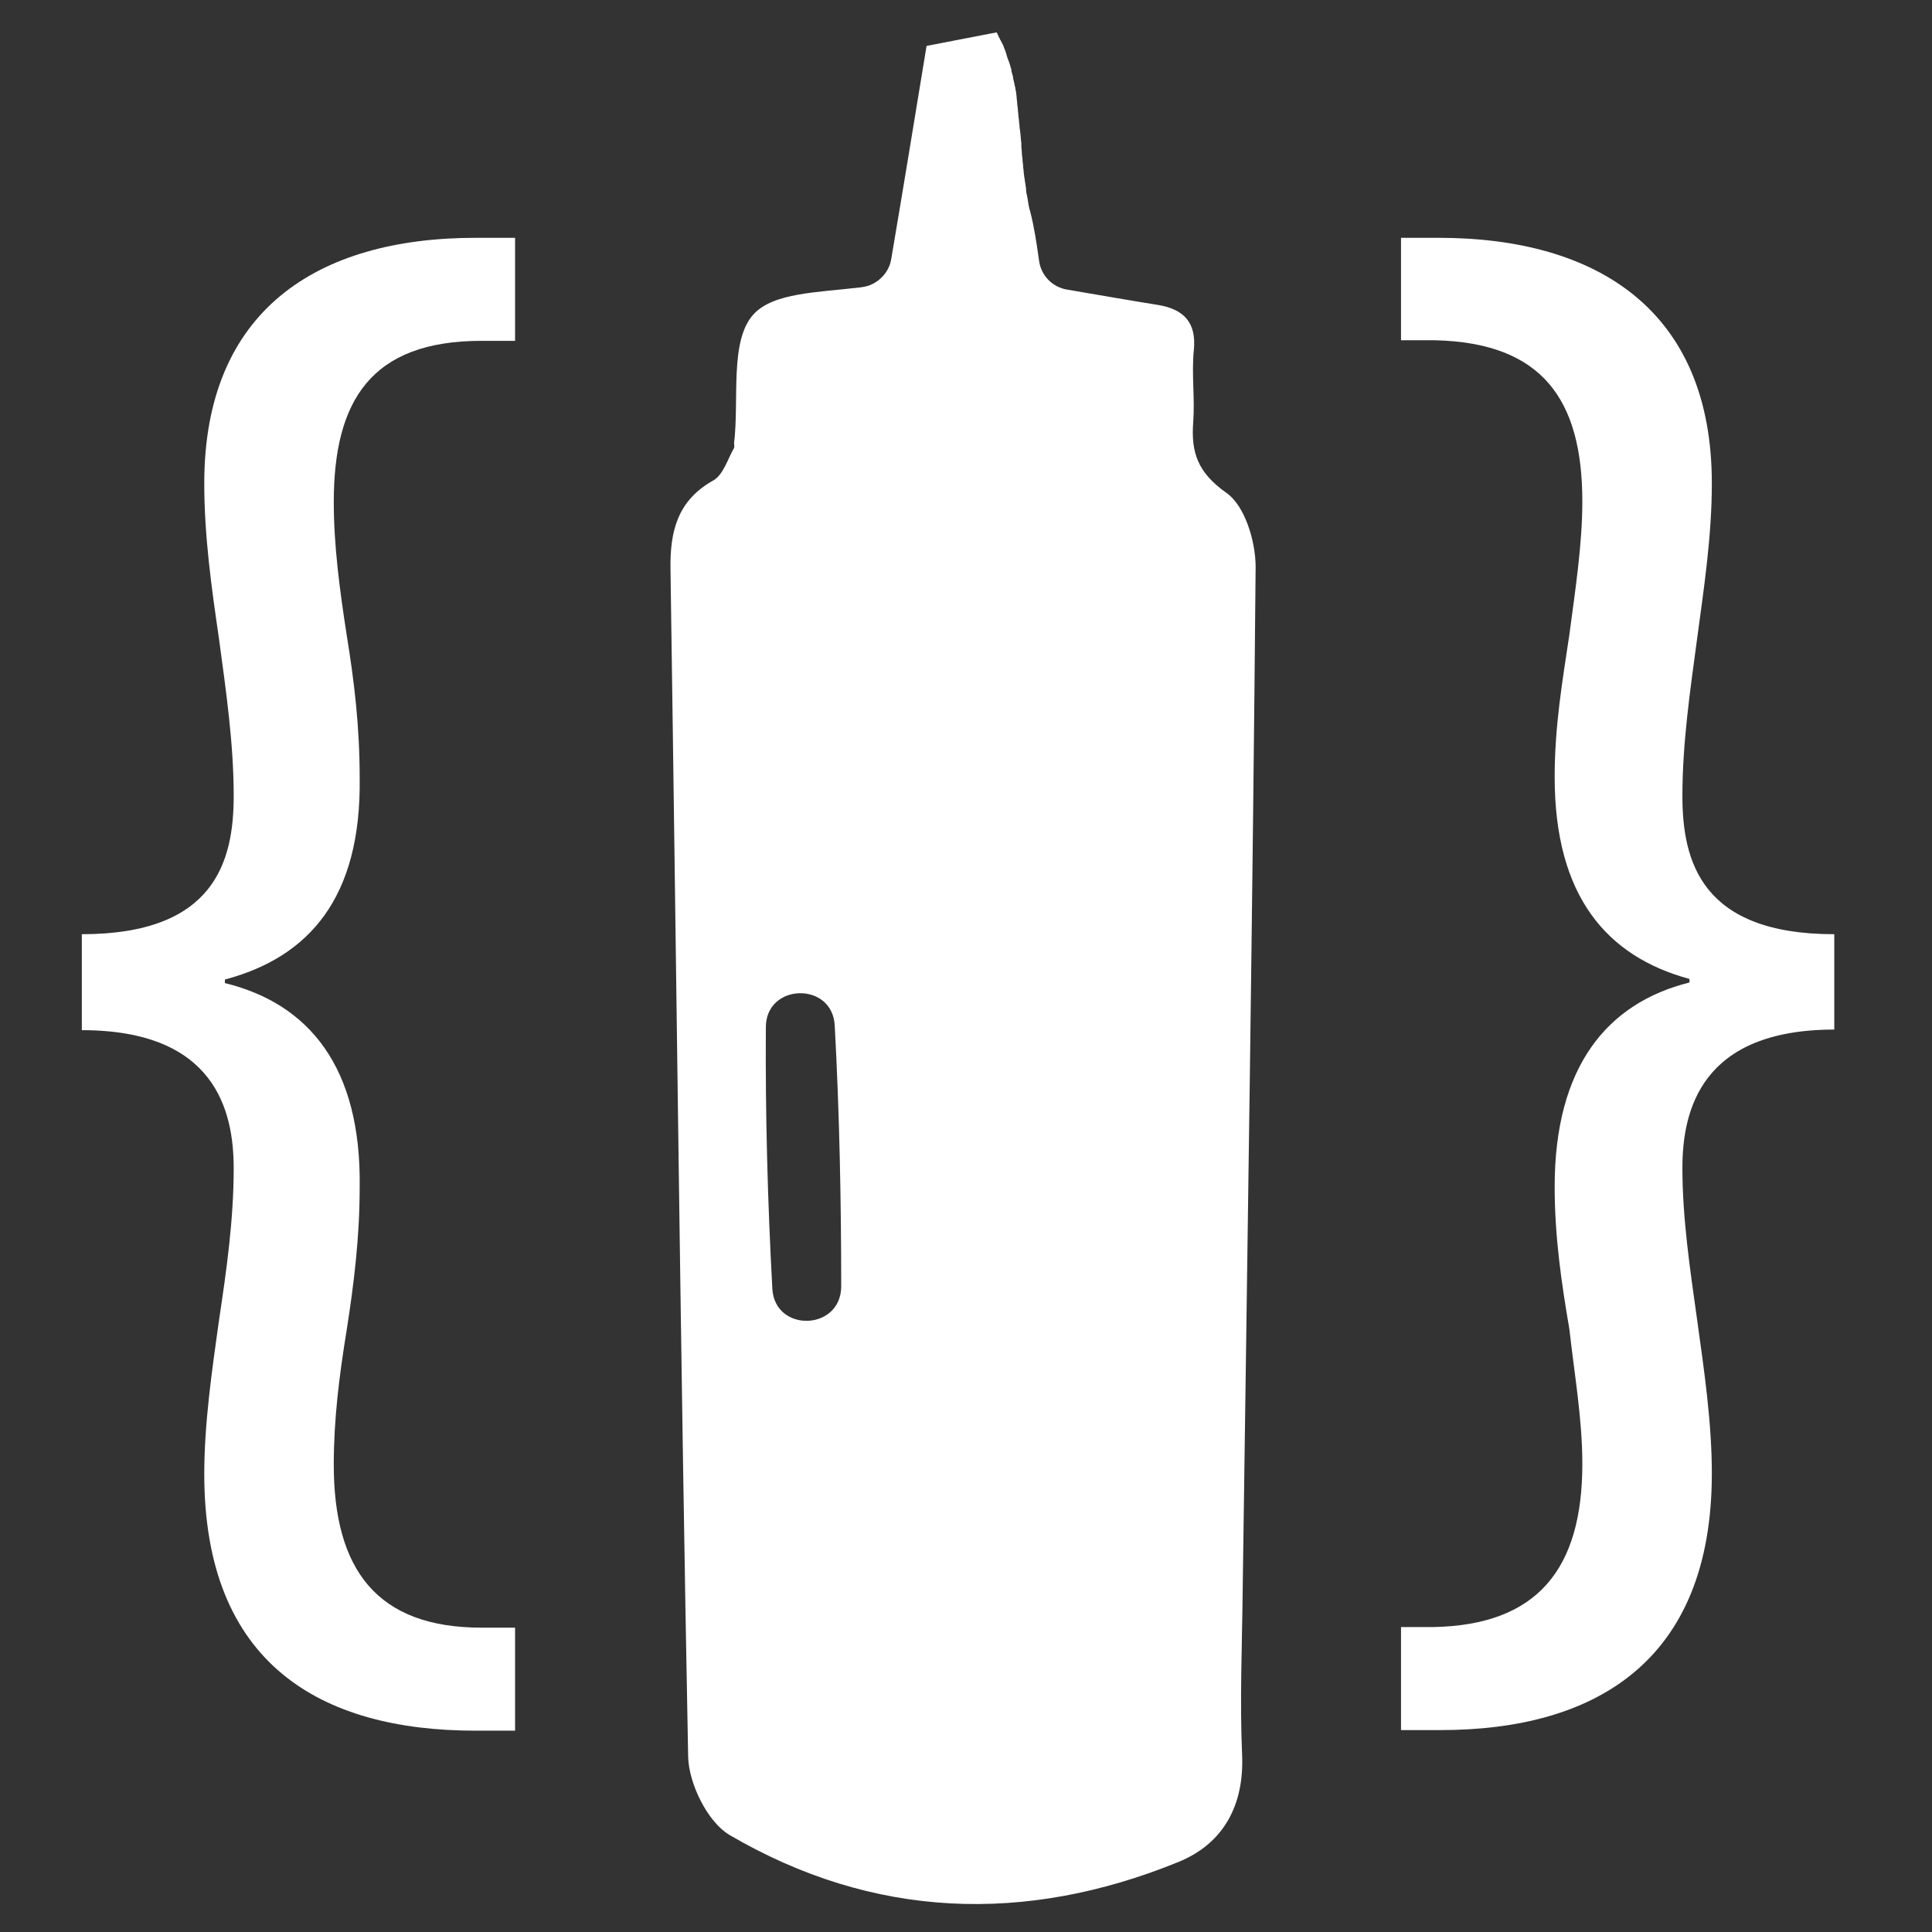 <svg version="1.1" id="Layer_1" xmlns="http://www.w3.org/2000/svg" xmlns:xlink="http://www.w3.org/1999/xlink" x="0px" y="0px"
	 viewBox="0 0 328.2 328.2" style="enable-background:new 0 0 328.2 328.2;" xml:space="preserve">
<rect x="0" y="0" width="328.2" height="328.2" fill="#333333" stroke="none"/>
<style type="text/css">
	.st0{fill:#fff;}
	.st1{fill:#fff;}
</style>
<g>
	<path class="st0" d="M128,53.4c-4.1,4.5-2.4,14.4-3.3,21.9c0,0.3,0.1,0.6,0,0.8c-1.1,1.9-1.8,4.5-3.5,5.5
		c-6.1,3.4-7.4,8.6-7.3,15.1c1,67.2,1.7,134.5,3,201.7c0.1,4.6,3.3,11.1,7,13.3c24.4,14.3,50.3,15.2,76.3,4.6
		c7.6-3.1,11.2-9.6,10.8-18.3c-0.4-9.2,0-18.4,0.1-27.7c0.8-58,1.7-116,2.2-174c0-4.3-1.8-10.4-5-12.6c-4.8-3.4-6-6.8-5.6-12
		c0.3-4-0.3-8.2,0.1-12.2c0.5-4.8-1.8-7-6.1-7.7c-5-0.8-10.1-1.7-15.4-2.6c-2.5-0.4-4.5-2.4-4.8-5c-0.4-2.8-0.8-5.6-1.5-8.3
		c-0.2-0.6-0.3-1.2-0.4-1.9c0-0.2-0.1-0.4-0.1-0.6c-0.1-0.4-0.2-0.8-0.2-1.3c0-0.3-0.1-0.5-0.1-0.8c-0.1-0.4-0.1-0.8-0.2-1.2
		c0-0.3-0.1-0.6-0.1-0.9c0-0.3-0.1-0.7-0.1-1c0-0.4-0.1-0.7-0.1-1.1c0-0.3-0.1-0.6-0.1-0.9c0-0.5-0.1-1-0.1-1.5c0-0.1,0-0.3,0-0.4
		c-0.1-0.6-0.1-1.3-0.2-1.9c0-0.3-0.1-0.6-0.1-0.8c0-0.4-0.1-0.8-0.1-1.1c0-0.3-0.1-0.6-0.1-0.9c0-0.4-0.1-0.7-0.1-1.1
		c0-0.3-0.1-0.6-0.1-0.9c0-0.4-0.1-0.7-0.1-1.1c0-0.3-0.1-0.6-0.1-0.9c-0.1-0.3-0.1-0.7-0.2-1c-0.1-0.3-0.1-0.6-0.2-0.9
		c-0.1-0.3-0.1-0.7-0.2-1c-0.1-0.3-0.2-0.6-0.2-0.9c-0.1-0.3-0.2-0.7-0.3-1c-0.1-0.3-0.2-0.6-0.3-0.8c-0.1-0.3-0.2-0.6-0.3-1
		c-0.1-0.3-0.2-0.6-0.3-0.8c-0.1-0.3-0.2-0.6-0.4-0.9c-0.1-0.3-0.3-0.5-0.4-0.8c-0.2-0.3-0.3-0.7-0.5-1c-9.4,1.8-2.5,0.5-11.9,2.3
		c-2,12.2-4,24.4-6,36.2c-0.3,1.9-1.6,3.5-3.3,4.3c-0.6,0.3-1.2,0.4-1.8,0.5C138.8,49.7,131.4,49.7,128,53.4z M131.2,218.9
		c-0.8-14.8-1.2-29.6-1.1-44.4c0-7.5,11.3-7.8,11.7-0.3c0.8,14.8,1.1,29.6,1.1,44.4C142.8,226.1,131.6,226.4,131.2,218.9z"/>
</g>
<g>
	<path class="st1" d="M13.9,158.7c22.6,0,25.8-12.4,25.8-23.5c0-8.9-1.3-17.8-2.5-26.7c-1.3-8.9-2.5-17.5-2.5-26.4
		c0-29.3,19.1-41.7,46.1-41.7h6.7v17.5h-5.7c-18.8,0-25.1,10.2-25.1,27.4c0,7.3,1,14.9,2.2,22.6c1.3,8,2.2,15.6,2.2,24.2
		c0.3,20.4-8.6,30.5-22.9,34.3v0.6c14.3,3.5,23.2,14.3,22.9,34.7c0,8.6-1,16.5-2.2,24.2c-1.3,8-2.2,15.3-2.2,22.9
		c0,17.8,7.3,27.7,25.1,27.7h5.7v17.5h-6.7c-26.4,0-46.1-11.4-46.1-43.6c0-8.6,1.3-17.5,2.5-26.1c1.3-8.6,2.5-17.2,2.5-25.8
		c0-9.9-3.2-23.5-25.8-23.5V158.7z"/>
	<path class="st1" d="M311.6,174.9c-22.6,0-25.8,13.7-25.8,23.5c0,8.6,1.3,17.2,2.5,25.8s2.5,17.5,2.5,26.1
		c0,32.1-20,43.6-46.1,43.6h-6.7v-17.5h5.4c17.8-0.3,25.4-9.9,25.4-27.7c0-7.6-1.3-14.9-2.2-22.9c-1.3-7.6-2.5-15.6-2.5-24.2
		c0-20.4,8.9-31.2,22.9-34.7v-0.6c-14-3.8-22.9-14-22.9-34.3c0-8.6,1.3-16.2,2.5-24.2c1-7.6,2.2-15.3,2.2-22.6
		c0-17.2-6.7-27-25.1-27.4h-5.7V40.4h6.4c27,0,46.4,12.4,46.4,41.7c0,8.9-1.3,17.5-2.5,26.4s-2.5,17.8-2.5,26.7
		c0,11.1,3.2,23.5,25.8,23.5V174.9z"/>
</g>
</svg>
